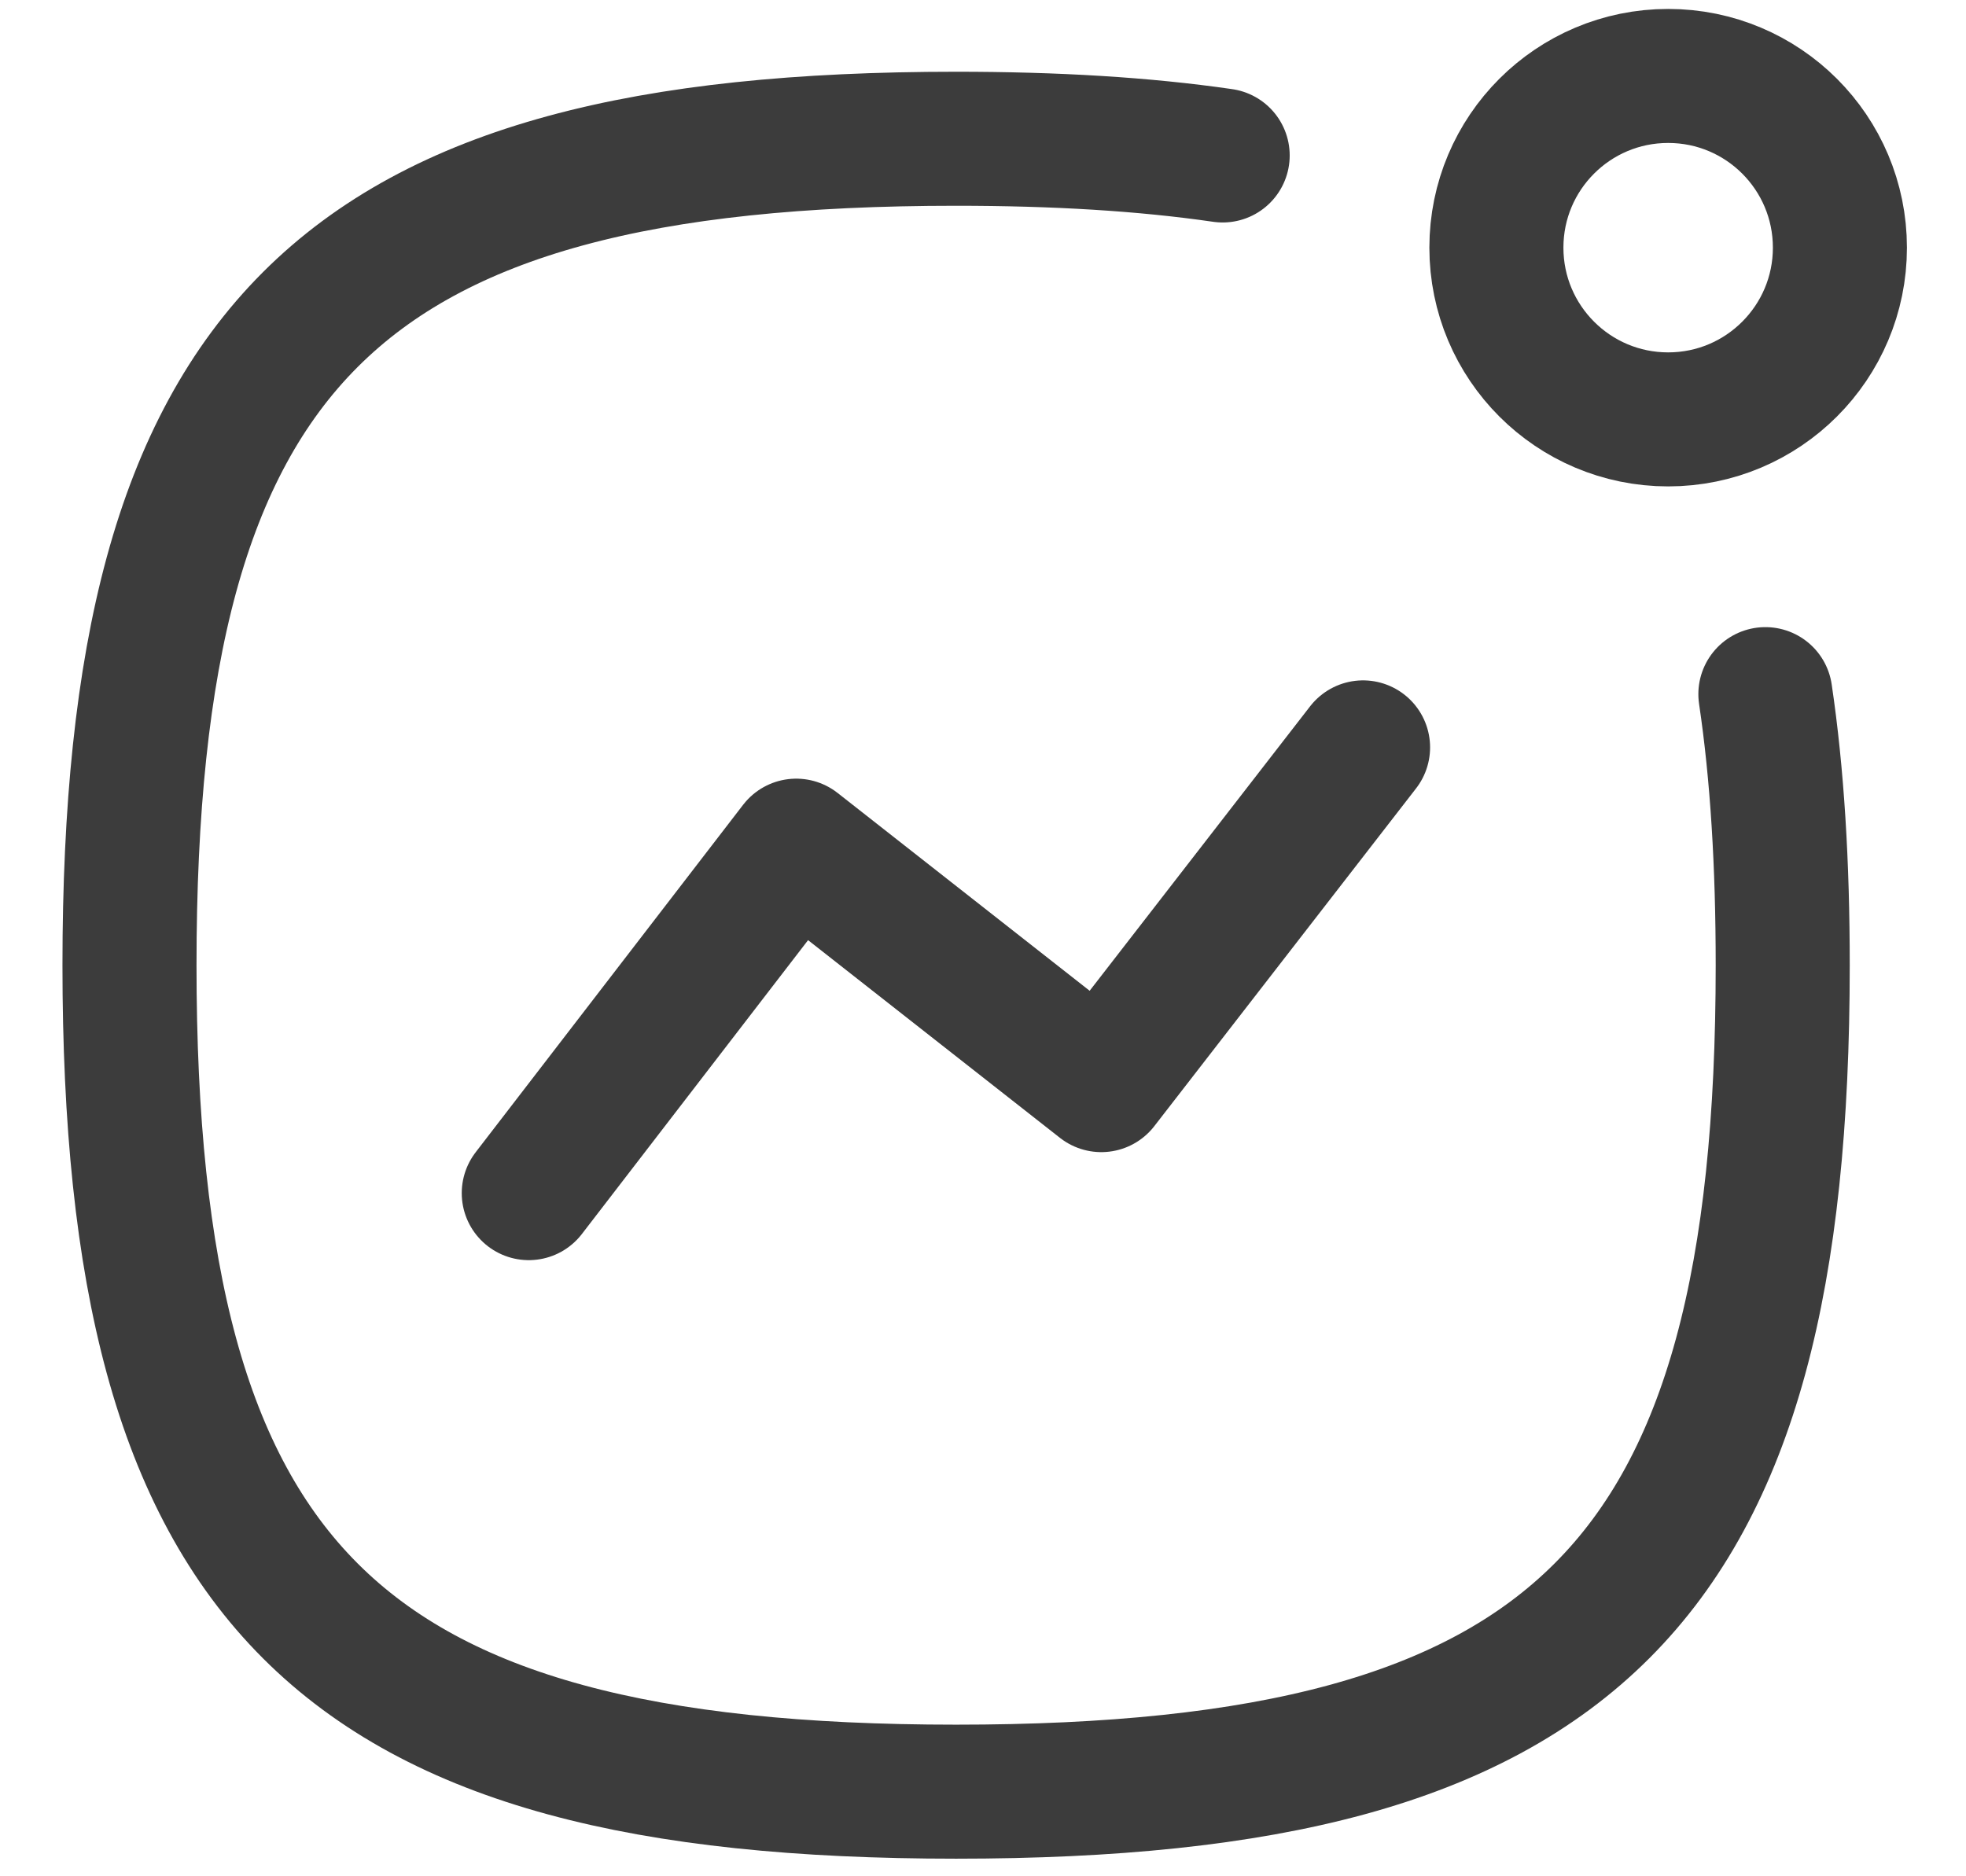 <svg width="22" height="21" viewBox="0 0 22 21" fill="none" xmlns="http://www.w3.org/2000/svg">
<path d="M5.917 13.354L8.91 9.465L12.324 12.145L15.253 8.365" stroke="#3C3C3C" stroke-width="1.5" stroke-linecap="round" stroke-linejoin="round"/>
<path fill-rule="evenodd" clip-rule="evenodd" d="M18.667 0.85C19.729 0.85 20.589 1.71 20.589 2.772C20.589 3.833 19.729 4.694 18.667 4.694C17.605 4.694 16.745 3.833 16.745 2.772C16.745 1.71 17.605 0.85 18.667 0.85Z" stroke="#3C3C3C" stroke-width="1.5" stroke-linecap="round" stroke-linejoin="round"/>
<path d="M19.755 7.769C19.888 8.664 19.949 9.672 19.949 10.803C19.949 17.741 17.637 20.053 10.699 20.053C3.762 20.053 1.449 17.741 1.449 10.803C1.449 3.866 3.762 1.553 10.699 1.553C11.809 1.553 12.8 1.612 13.682 1.74" stroke="#3C3C3C" stroke-width="1.5" stroke-linecap="round" stroke-linejoin="round"/>
</svg>
